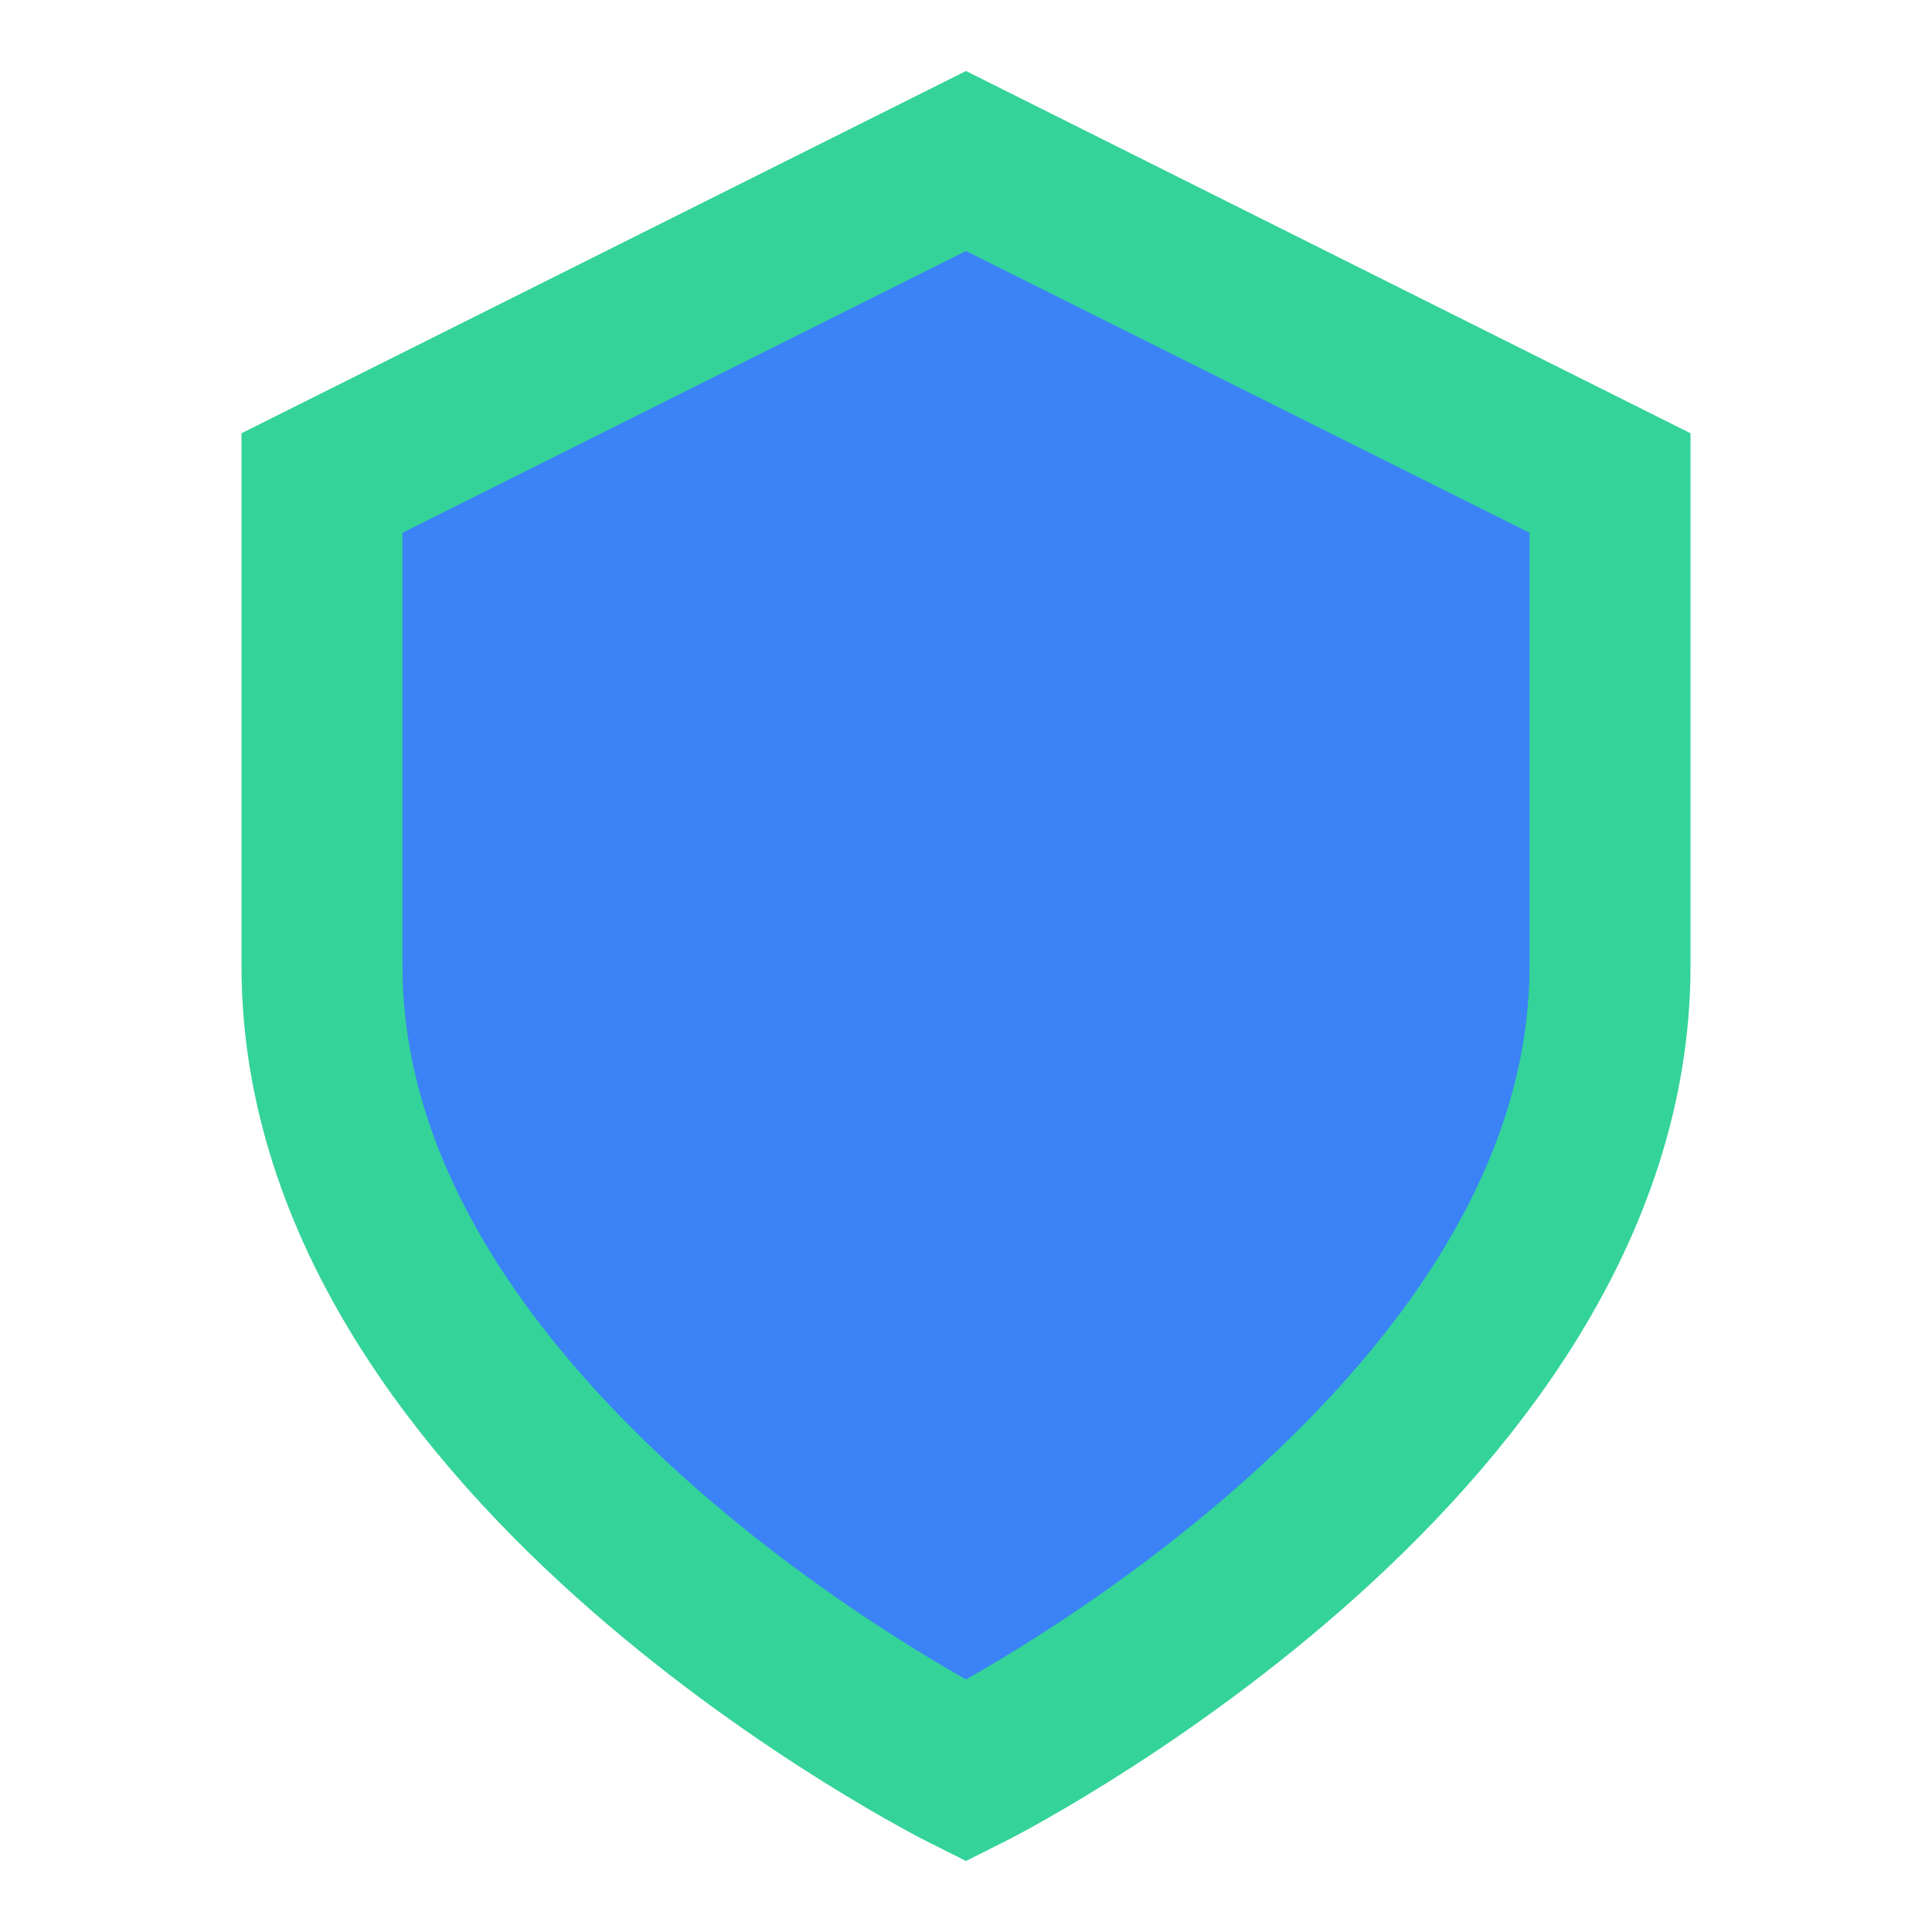 <svg xmlns="http://www.w3.org/2000/svg" width="200" height="200" viewBox="0 0 24 24">
  <!-- Shield shape -->
  <path d="M12 2L4 6v6c0 6 8 10 8 10s8-4 8-10V6l-8-4z" fill="#3B82F6" />
  <path d="M12 2L4 6v6c0 6 8 10 8 10s8-4 8-10V6l-8-4z" fill="none" stroke="#34D399" stroke-width="2" />
</svg>
